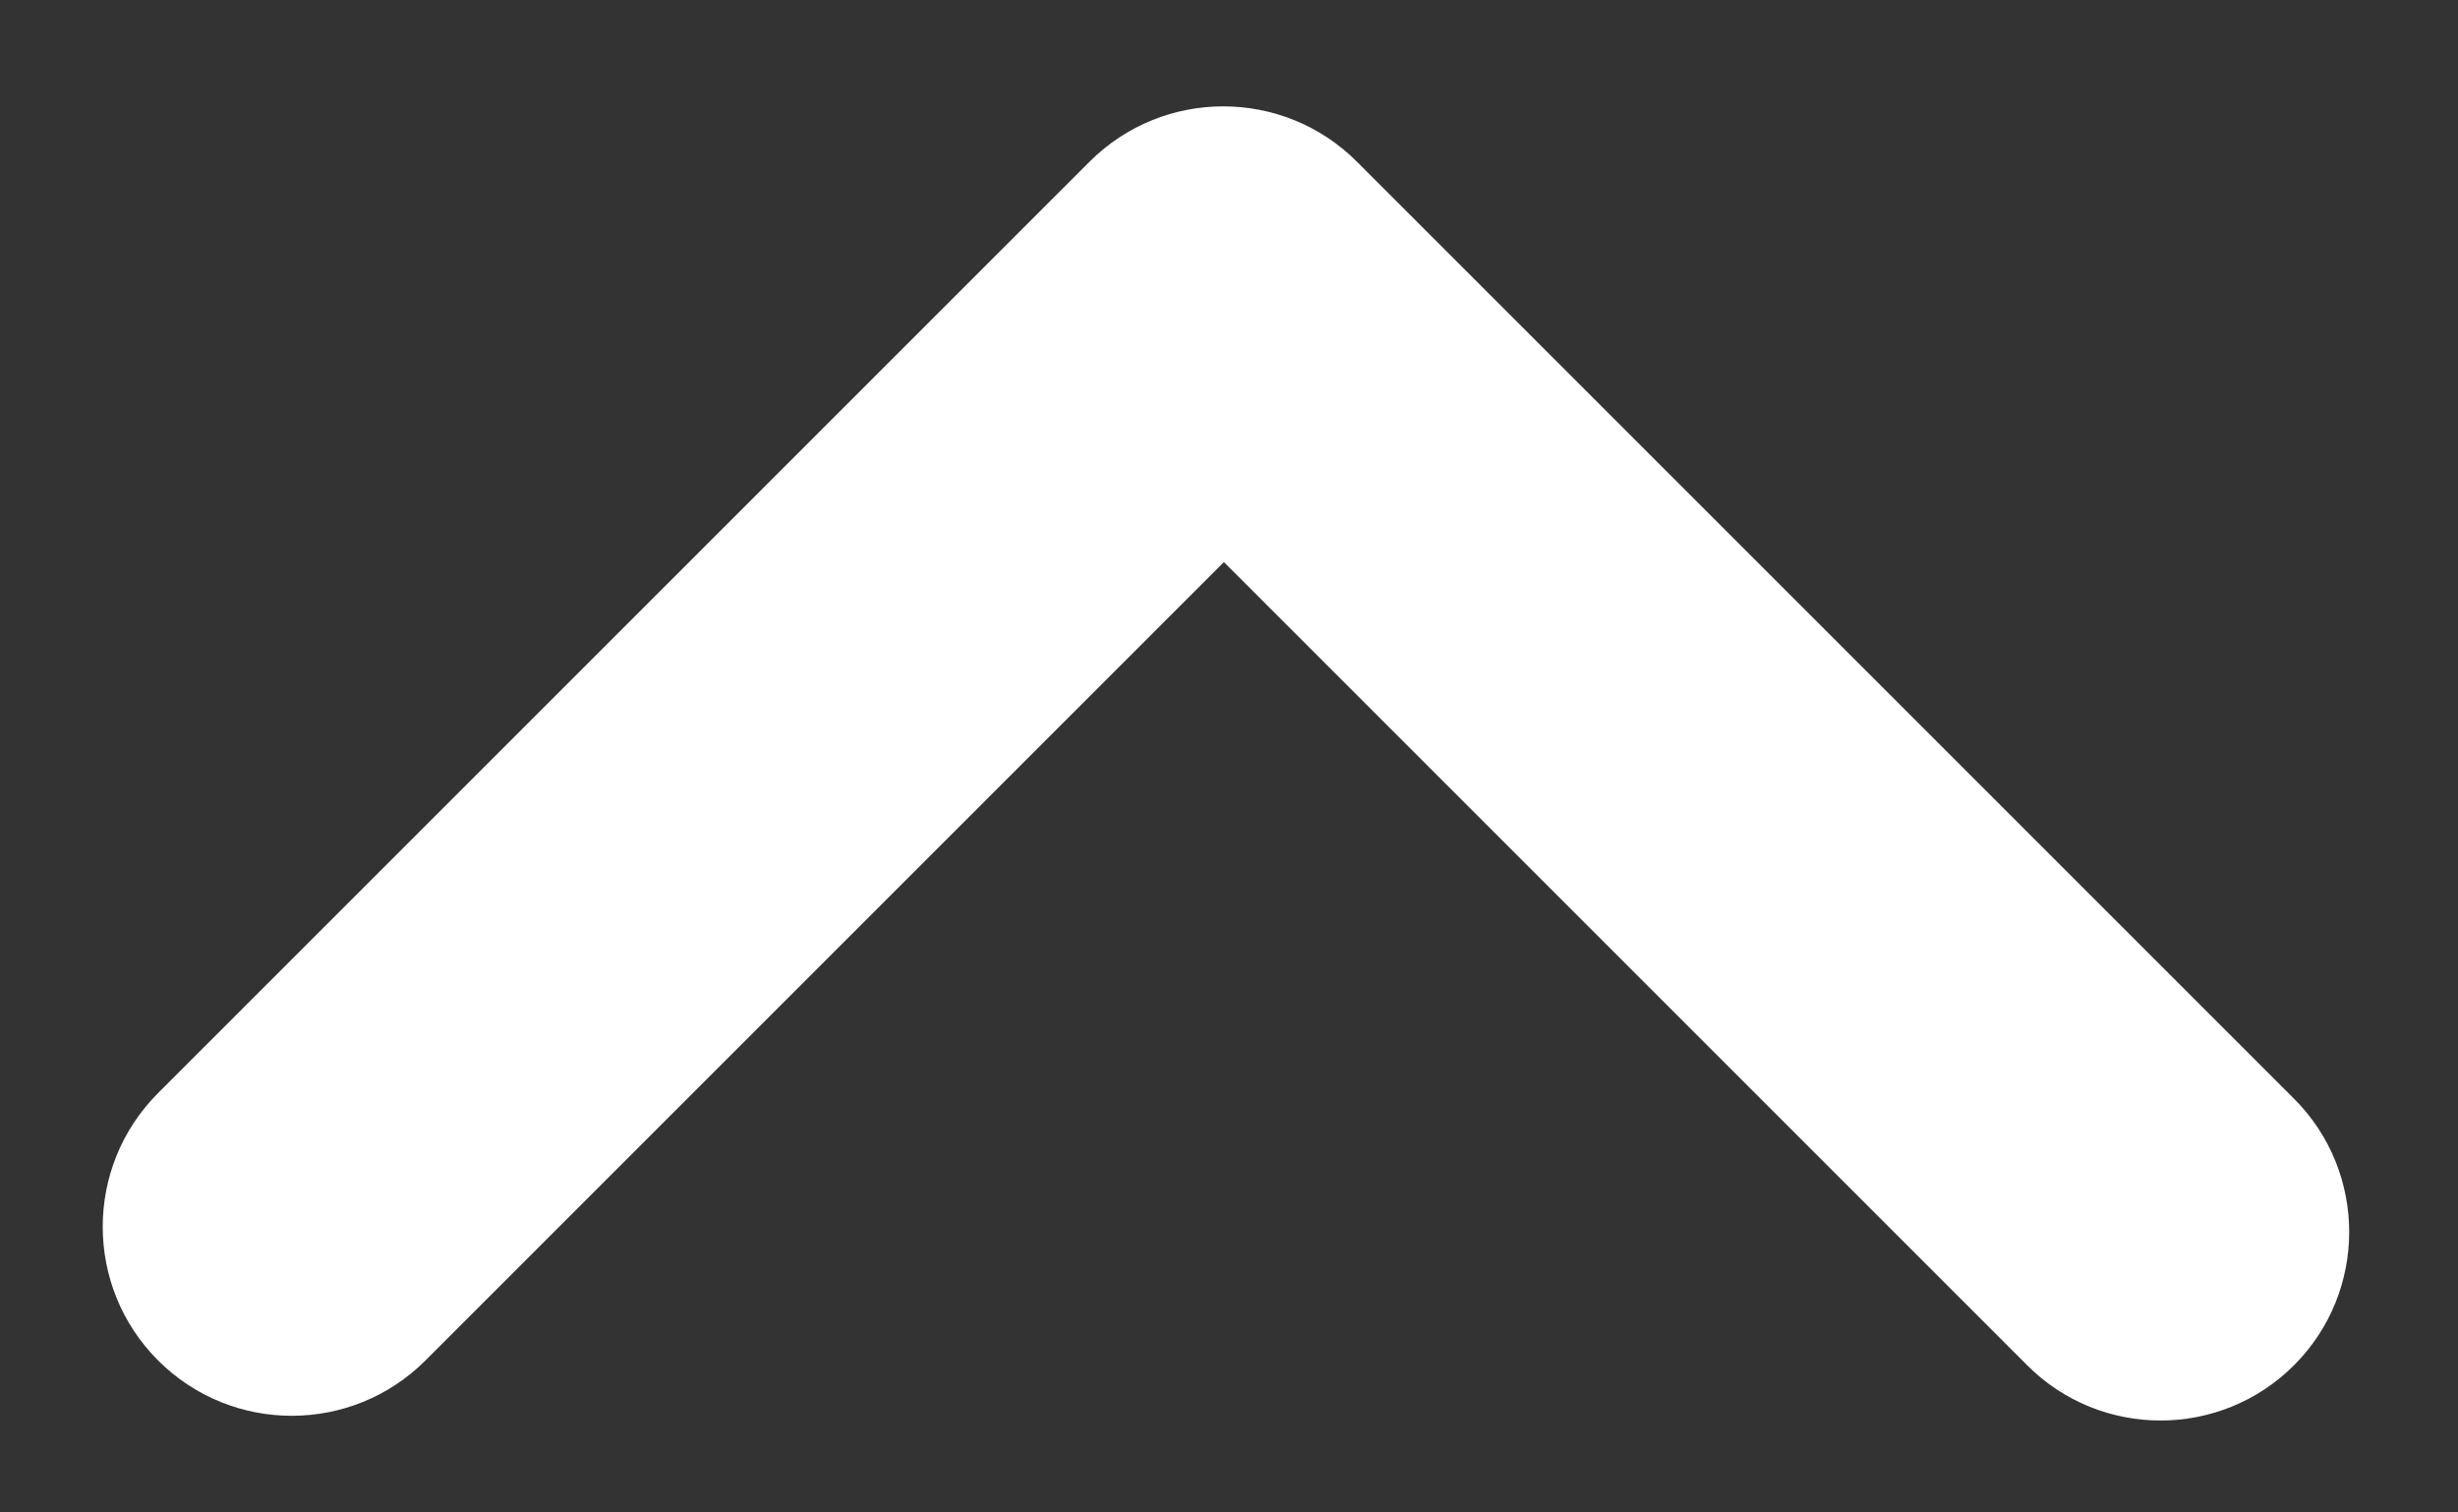 <?xml version="1.0" encoding="UTF-8"?>
<svg width="13px" height="8px" viewBox="0 0 13 8" version="1.1" xmlns="http://www.w3.org/2000/svg" xmlns:xlink="http://www.w3.org/1999/xlink">
    <rect x="0" y="0" width="13" height="8" fill="#333333" stroke="none"/>
    <title>icon-up-chevron-white</title>
    <g id="Page-1-Icons" stroke="none" stroke-width="1" fill="none" fill-rule="evenodd">
        <g id="PECOS-2.0-Icons-Overview-v28" transform="translate(-1499, -1438)" fill="#FFFFFF">
            <g id="APPLICATION-PROGRESS" transform="translate(1483, 1047)">
                <path d="M19,400.006 L24.972,400.006 L24.972,400.006 L24.972,393.997 C24.972,393.447 25.419,393 25.97,393 C26.52,393 26.967,393.447 26.967,393.997 L26.967,401.006 C26.967,401.558 26.519,402.006 25.967,402.006 L19,402.006 C18.448,402.006 18,401.558 18,401.006 C18,400.454 18.448,400.006 19,400.006 Z" id="icon-up-chevron-white" transform="translate(22.483, 397.503) scale(1, -1) rotate(45) translate(-22.483, -397.503) "></path>
            </g>
        </g>
    </g>
</svg>